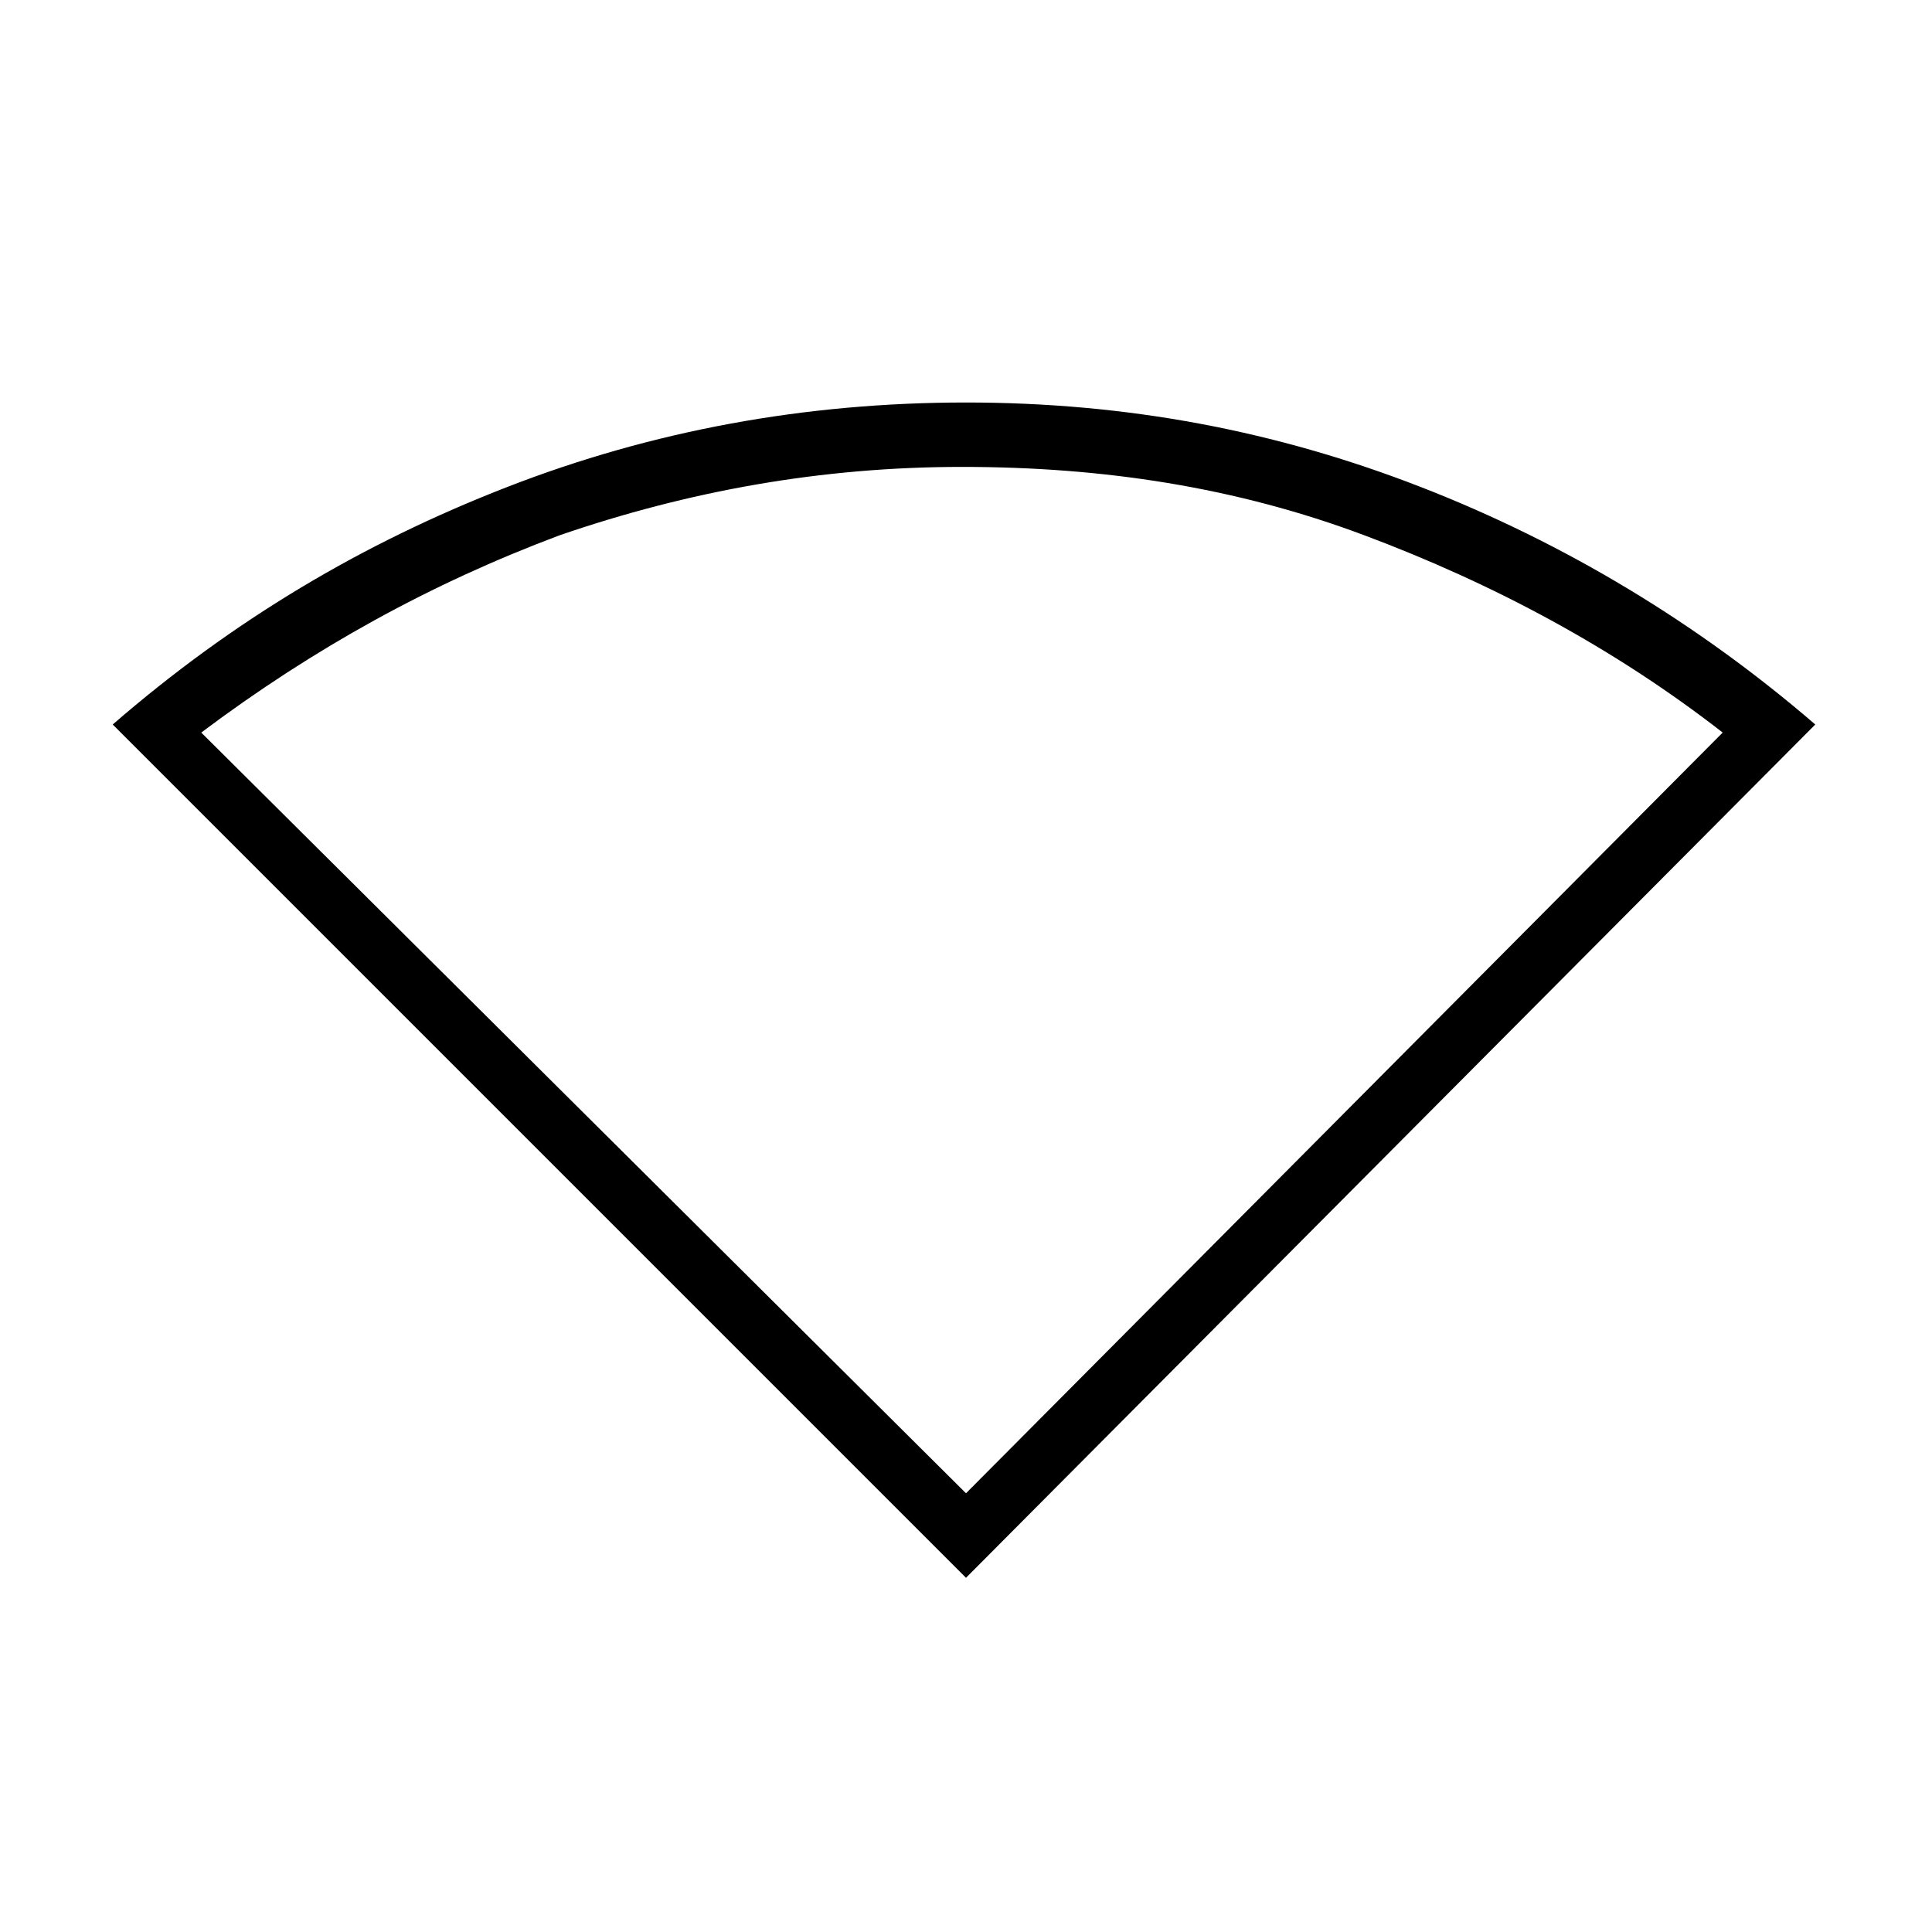 <?xml version="1.0" encoding="utf-8"?>
<!-- Generator: Adobe Illustrator 26.3.1, SVG Export Plug-In . SVG Version: 6.00 Build 0)  -->
<svg version="1.1" id="Слой_1" xmlns="http://www.w3.org/2000/svg" xmlns:xlink="http://www.w3.org/1999/xlink" x="0px" y="0px"
	 viewBox="0 0 48 48" style="enable-background:new 0 0 48 48;" xml:space="preserve">
<path d="M24,39.2L2.8,18c3-2.6,6.2-4.5,9.8-5.9S20,10,24,10s7.7,0.7,11.3,2.1s6.9,3.4,9.8,5.9L24,39.2z M24,37.1l18.8-18.9
	c-2.7-2.1-5.7-3.7-8.9-4.9c-3.2-1.2-6.5-1.7-10-1.7s-6.8,0.6-10,1.7c-3.2,1.2-6.1,2.8-8.9,4.9L24,37.1z"/>
</svg>
